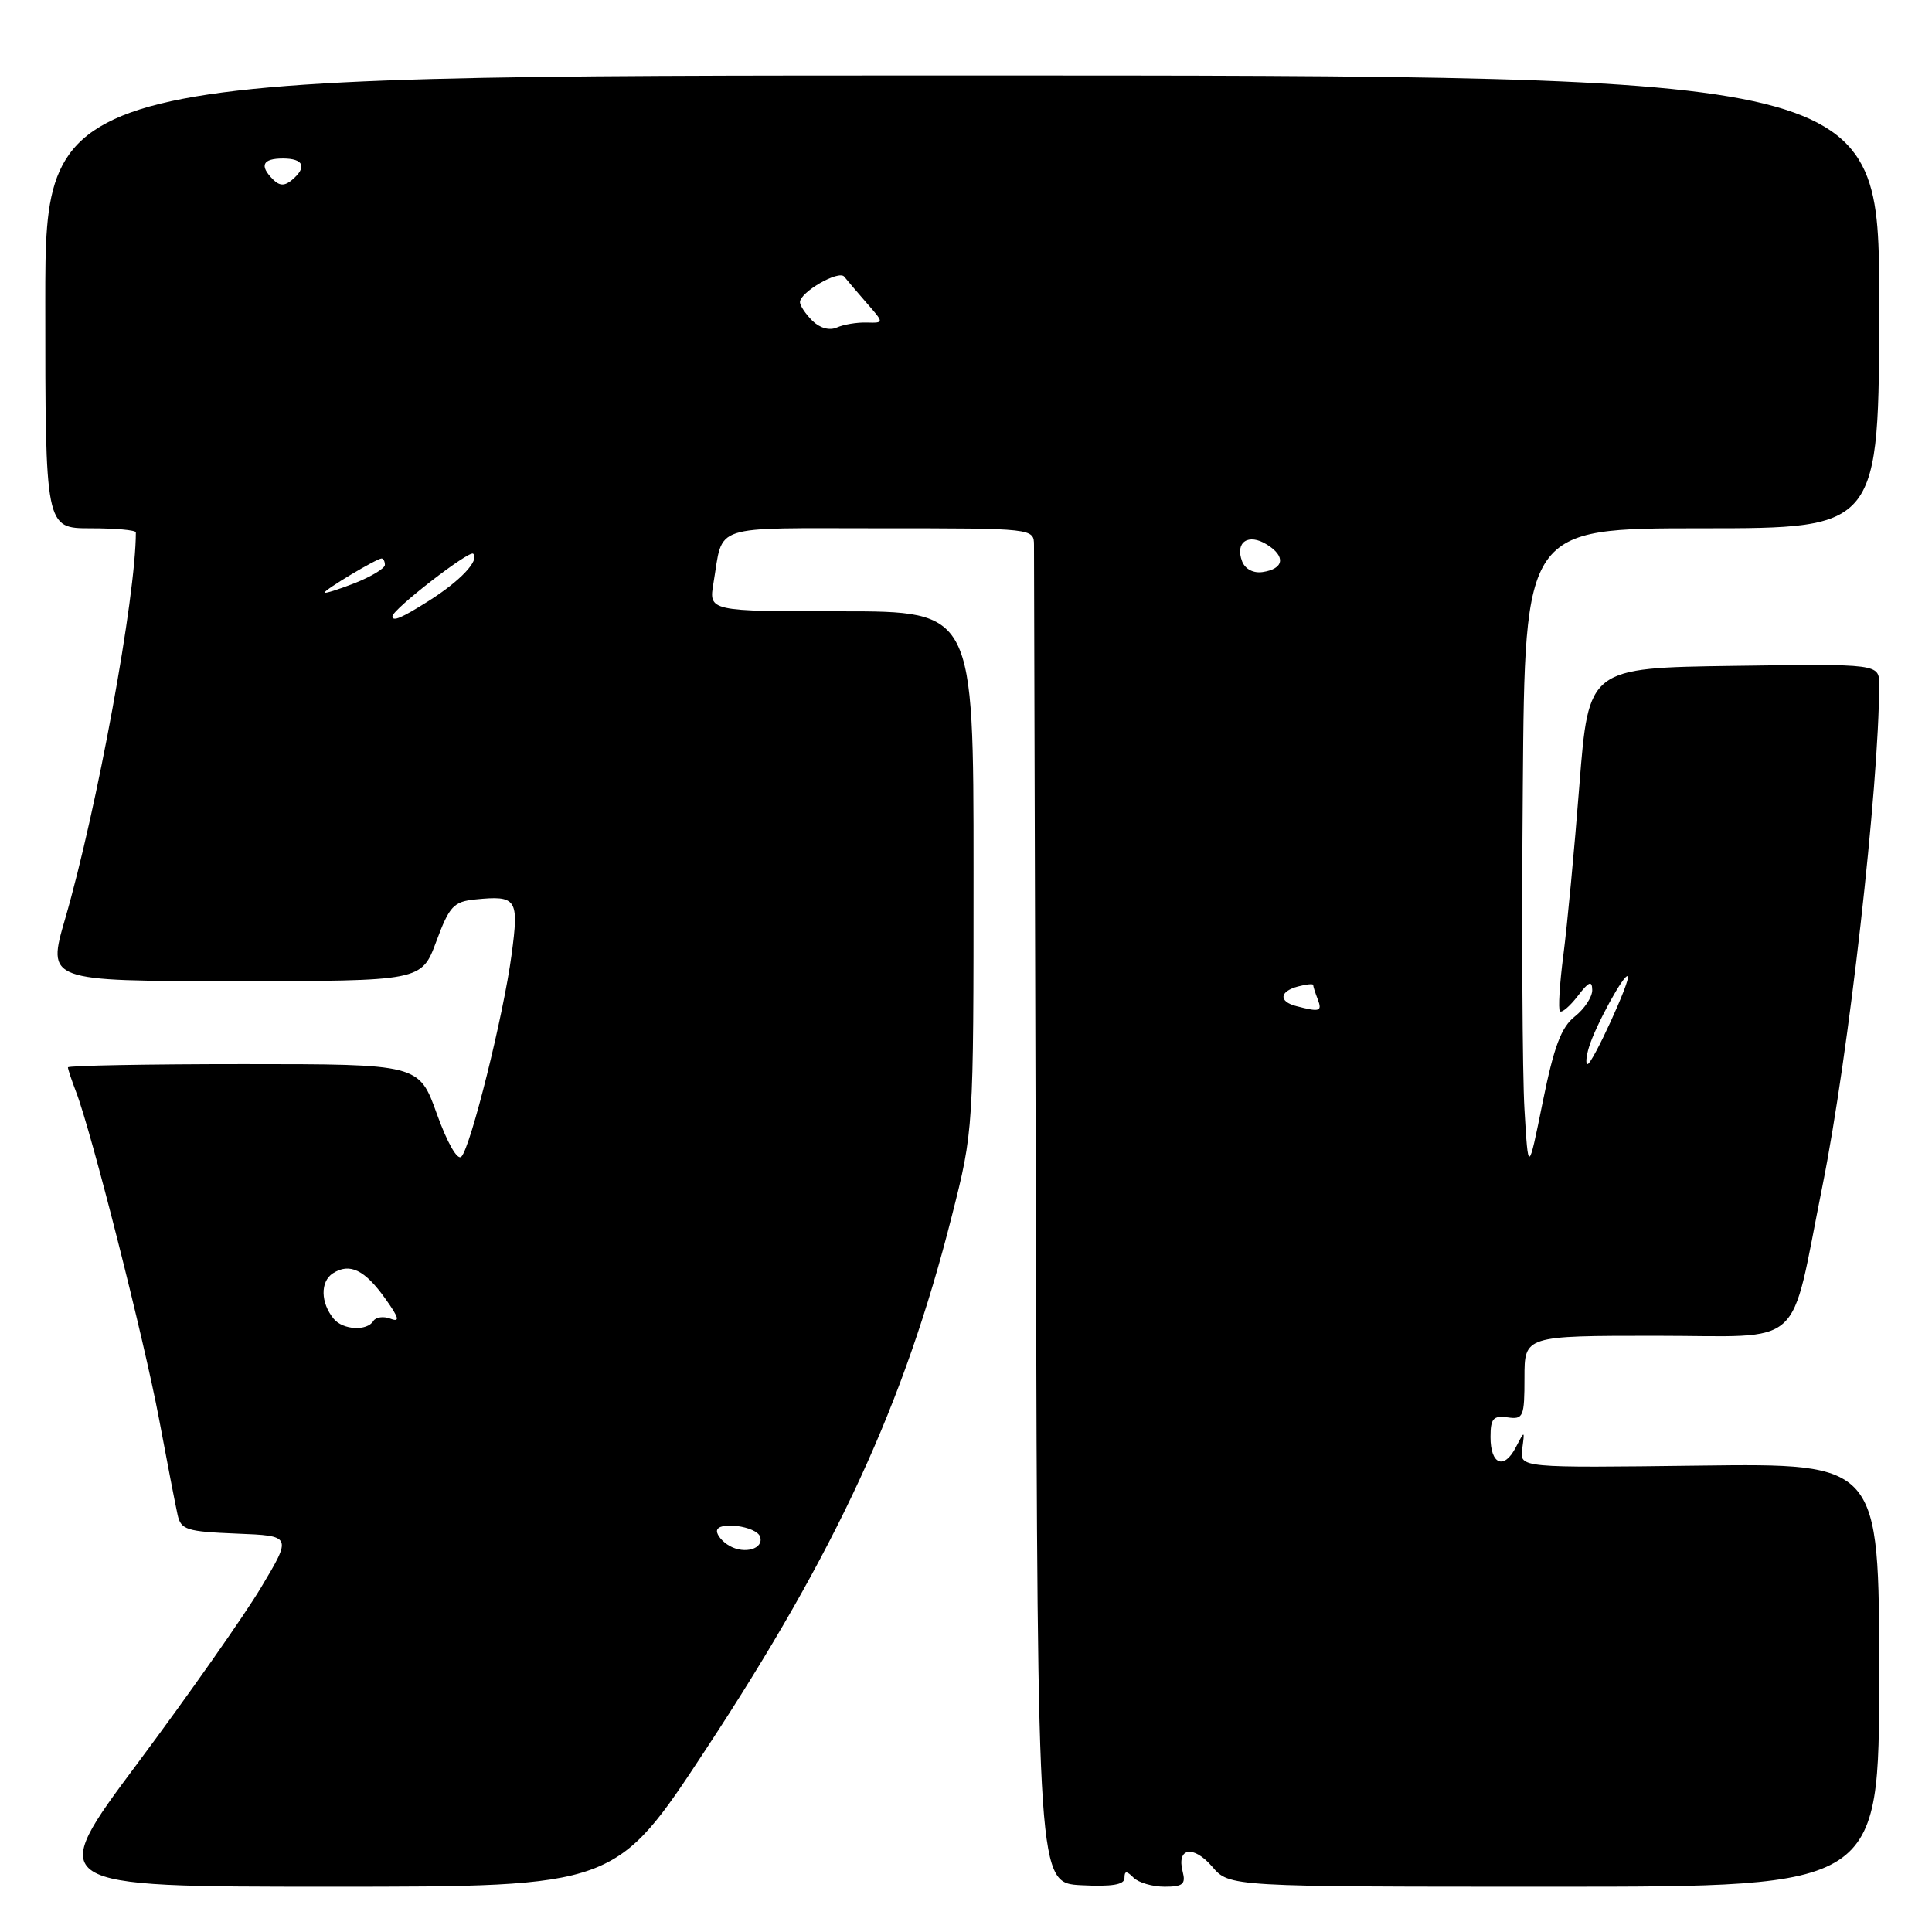 <?xml version="1.0" encoding="UTF-8" standalone="no"?>
<!DOCTYPE svg PUBLIC "-//W3C//DTD SVG 1.1//EN" "http://www.w3.org/Graphics/SVG/1.1/DTD/svg11.dtd" >
<svg xmlns="http://www.w3.org/2000/svg" xmlns:xlink="http://www.w3.org/1999/xlink" version="1.1" viewBox="0 0 256 256">
 <g >
 <path fill="currentColor"
d=" M 93.53 231.80 C 110.85 205.46 119.81 186.05 126.12 161.14 C 129.00 149.79 129.00 149.79 129.00 115.39 C 129.00 81.00 129.00 81.00 111.45 81.00 C 93.91 81.00 93.91 81.00 94.54 77.25 C 95.88 69.34 93.86 70.00 116.57 70.00 C 137.00 70.00 137.00 70.00 137.01 72.25 C 137.02 73.49 137.13 113.88 137.26 162.00 C 137.50 249.50 137.50 249.50 143.25 249.80 C 147.34 250.01 149.00 249.74 149.00 248.85 C 149.00 247.88 149.27 247.87 150.20 248.80 C 150.86 249.46 152.71 250.00 154.32 250.00 C 156.74 250.00 157.14 249.66 156.71 248.00 C 155.88 244.82 158.12 244.44 160.62 247.34 C 162.90 250.00 162.90 250.00 205.95 250.00 C 249.00 250.00 249.00 250.00 249.00 221.95 C 249.00 193.90 249.00 193.90 225.19 194.20 C 201.37 194.50 201.37 194.50 201.70 192.00 C 202.04 189.50 202.04 189.50 200.85 191.78 C 199.29 194.79 197.50 194.07 197.50 190.42 C 197.50 187.97 197.86 187.55 199.75 187.81 C 201.85 188.11 202.00 187.76 202.00 182.56 C 202.00 177.00 202.00 177.00 219.46 177.00 C 239.48 177.00 237.05 179.19 241.50 157.07 C 244.94 139.92 248.99 104.15 249.00 90.73 C 249.00 87.96 249.00 87.96 229.75 88.23 C 210.50 88.50 210.50 88.50 209.28 104.00 C 208.62 112.53 207.66 122.65 207.16 126.50 C 206.66 130.35 206.45 133.72 206.70 133.99 C 206.94 134.25 208.00 133.35 209.05 131.99 C 210.52 130.06 210.96 129.88 210.98 131.18 C 210.99 132.10 209.95 133.68 208.67 134.69 C 206.87 136.11 205.91 138.66 204.42 146.01 C 202.50 155.50 202.50 155.50 202.00 147.00 C 201.72 142.32 201.62 123.09 201.78 104.25 C 202.05 70.00 202.05 70.00 225.53 70.00 C 249.00 70.00 249.00 70.00 249.00 40.00 C 249.00 10.00 249.00 10.00 127.50 10.00 C 6.00 10.00 6.00 10.00 6.00 40.00 C 6.00 70.00 6.00 70.00 12.00 70.00 C 15.30 70.00 18.00 70.24 18.00 70.54 C 18.00 79.12 12.86 107.19 8.63 121.75 C 6.23 130.00 6.23 130.00 31.05 130.00 C 55.86 130.00 55.86 130.00 57.81 124.75 C 59.55 120.06 60.11 119.47 62.98 119.18 C 68.49 118.63 68.78 119.08 67.79 126.48 C 66.71 134.57 62.36 152.04 61.13 153.27 C 60.61 153.79 59.26 151.43 57.88 147.58 C 55.52 141.00 55.52 141.00 32.26 141.00 C 19.47 141.00 9.00 141.20 9.00 141.43 C 9.00 141.67 9.49 143.14 10.08 144.68 C 12.11 149.94 19.08 177.45 21.07 188.00 C 22.15 193.78 23.26 199.49 23.53 200.71 C 23.97 202.71 24.72 202.94 31.35 203.21 C 38.69 203.50 38.69 203.50 34.59 210.35 C 32.34 214.11 24.99 224.57 18.26 233.60 C 6.02 250.00 6.02 250.00 43.79 250.00 C 81.57 250.00 81.57 250.00 93.53 231.80 Z  M 96.69 204.85 C 95.76 204.33 95.00 203.44 95.00 202.88 C 95.00 201.52 100.25 202.20 100.72 203.63 C 101.23 205.21 98.71 205.98 96.69 204.85 Z  M 44.22 174.75 C 42.47 172.63 42.42 169.82 44.11 168.72 C 46.34 167.29 48.34 168.26 51.07 172.10 C 52.89 174.65 53.03 175.23 51.73 174.73 C 50.81 174.38 49.80 174.52 49.47 175.04 C 48.63 176.41 45.43 176.23 44.22 174.75 Z  M 210.55 138.75 C 211.41 135.91 215.24 128.91 215.69 129.36 C 216.13 129.80 211.00 141.00 210.36 141.00 C 210.09 141.00 210.17 139.99 210.55 138.75 Z  M 171.75 133.31 C 169.40 132.70 169.53 131.36 172.00 130.71 C 173.10 130.42 174.00 130.33 174.00 130.51 C 174.00 130.69 174.27 131.55 174.61 132.42 C 175.22 134.02 174.88 134.13 171.75 133.31 Z  M 52.00 81.66 C 52.00 80.75 62.19 72.86 62.70 73.37 C 63.58 74.24 61.00 76.98 56.78 79.64 C 53.20 81.90 52.00 82.41 52.00 81.66 Z  M 43.00 78.52 C 43.00 78.14 49.92 74.00 50.56 74.00 C 50.80 74.00 51.00 74.38 51.00 74.85 C 51.00 75.31 49.20 76.40 47.00 77.27 C 44.80 78.13 43.00 78.69 43.00 78.52 Z  M 164.59 74.39 C 163.61 71.83 165.41 70.61 167.88 72.16 C 170.41 73.73 170.14 75.38 167.30 75.80 C 166.08 75.98 164.99 75.41 164.59 74.39 Z  M 107.63 42.49 C 106.73 41.59 106.00 40.49 106.00 40.04 C 106.00 38.71 111.16 35.74 111.87 36.66 C 112.23 37.12 113.57 38.69 114.84 40.15 C 117.16 42.80 117.16 42.80 114.83 42.74 C 113.55 42.70 111.77 43.00 110.88 43.40 C 109.90 43.83 108.62 43.47 107.63 42.49 Z  M 36.18 23.78 C 34.34 21.94 34.78 21.00 37.50 21.00 C 40.25 21.00 40.72 22.15 38.68 23.85 C 37.71 24.66 37.04 24.64 36.18 23.78 Z "/>
</g>
</svg>